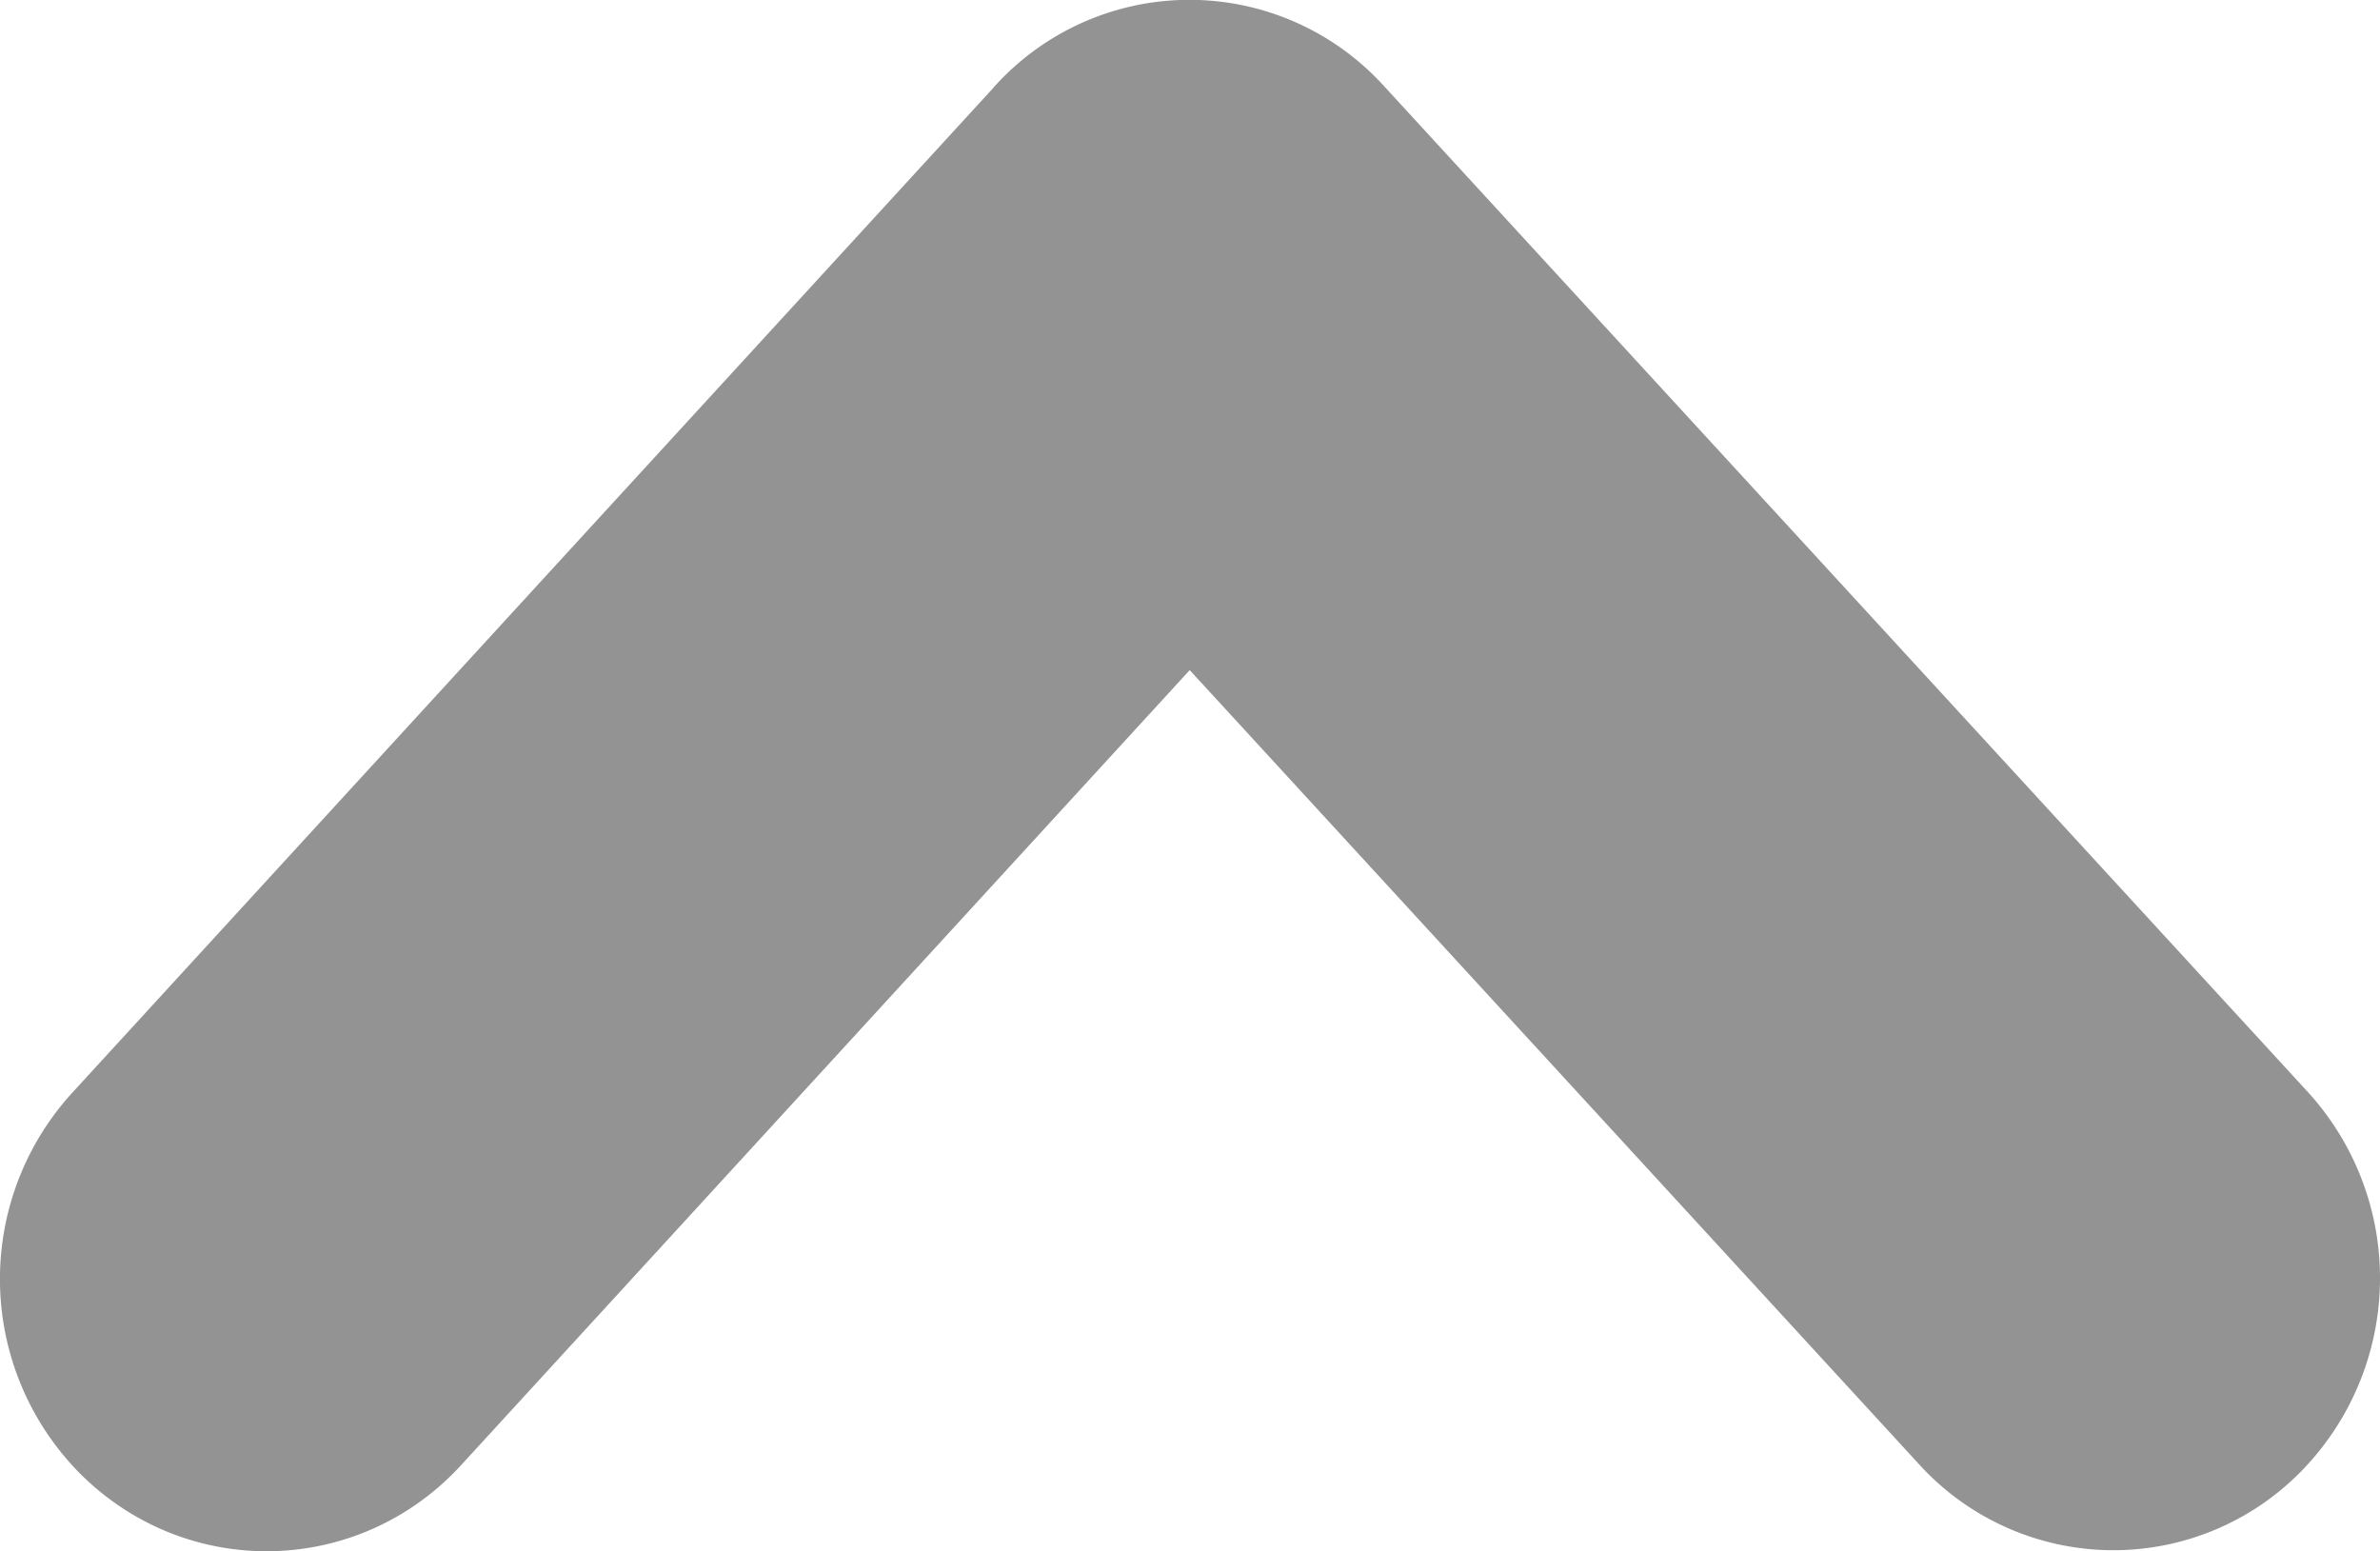 <svg xmlns="http://www.w3.org/2000/svg" width="16.4" height="10.688" fill="none">
    <path fill="#939393"
        d="M15.836 10.158a1.902 1.902 0 0 0 .067-2.634L9.545.602 9.543.6a1.81 1.81 0 0 0-2.696.002l-.001.002L3.67 4.068.495 7.532a1.903 1.903 0 0 0 .07 2.634c.74.724 1.915.69 2.613-.072l5.02-5.477 5.025 5.471a1.811 1.811 0 0 0 2.613.07z" />
</svg>